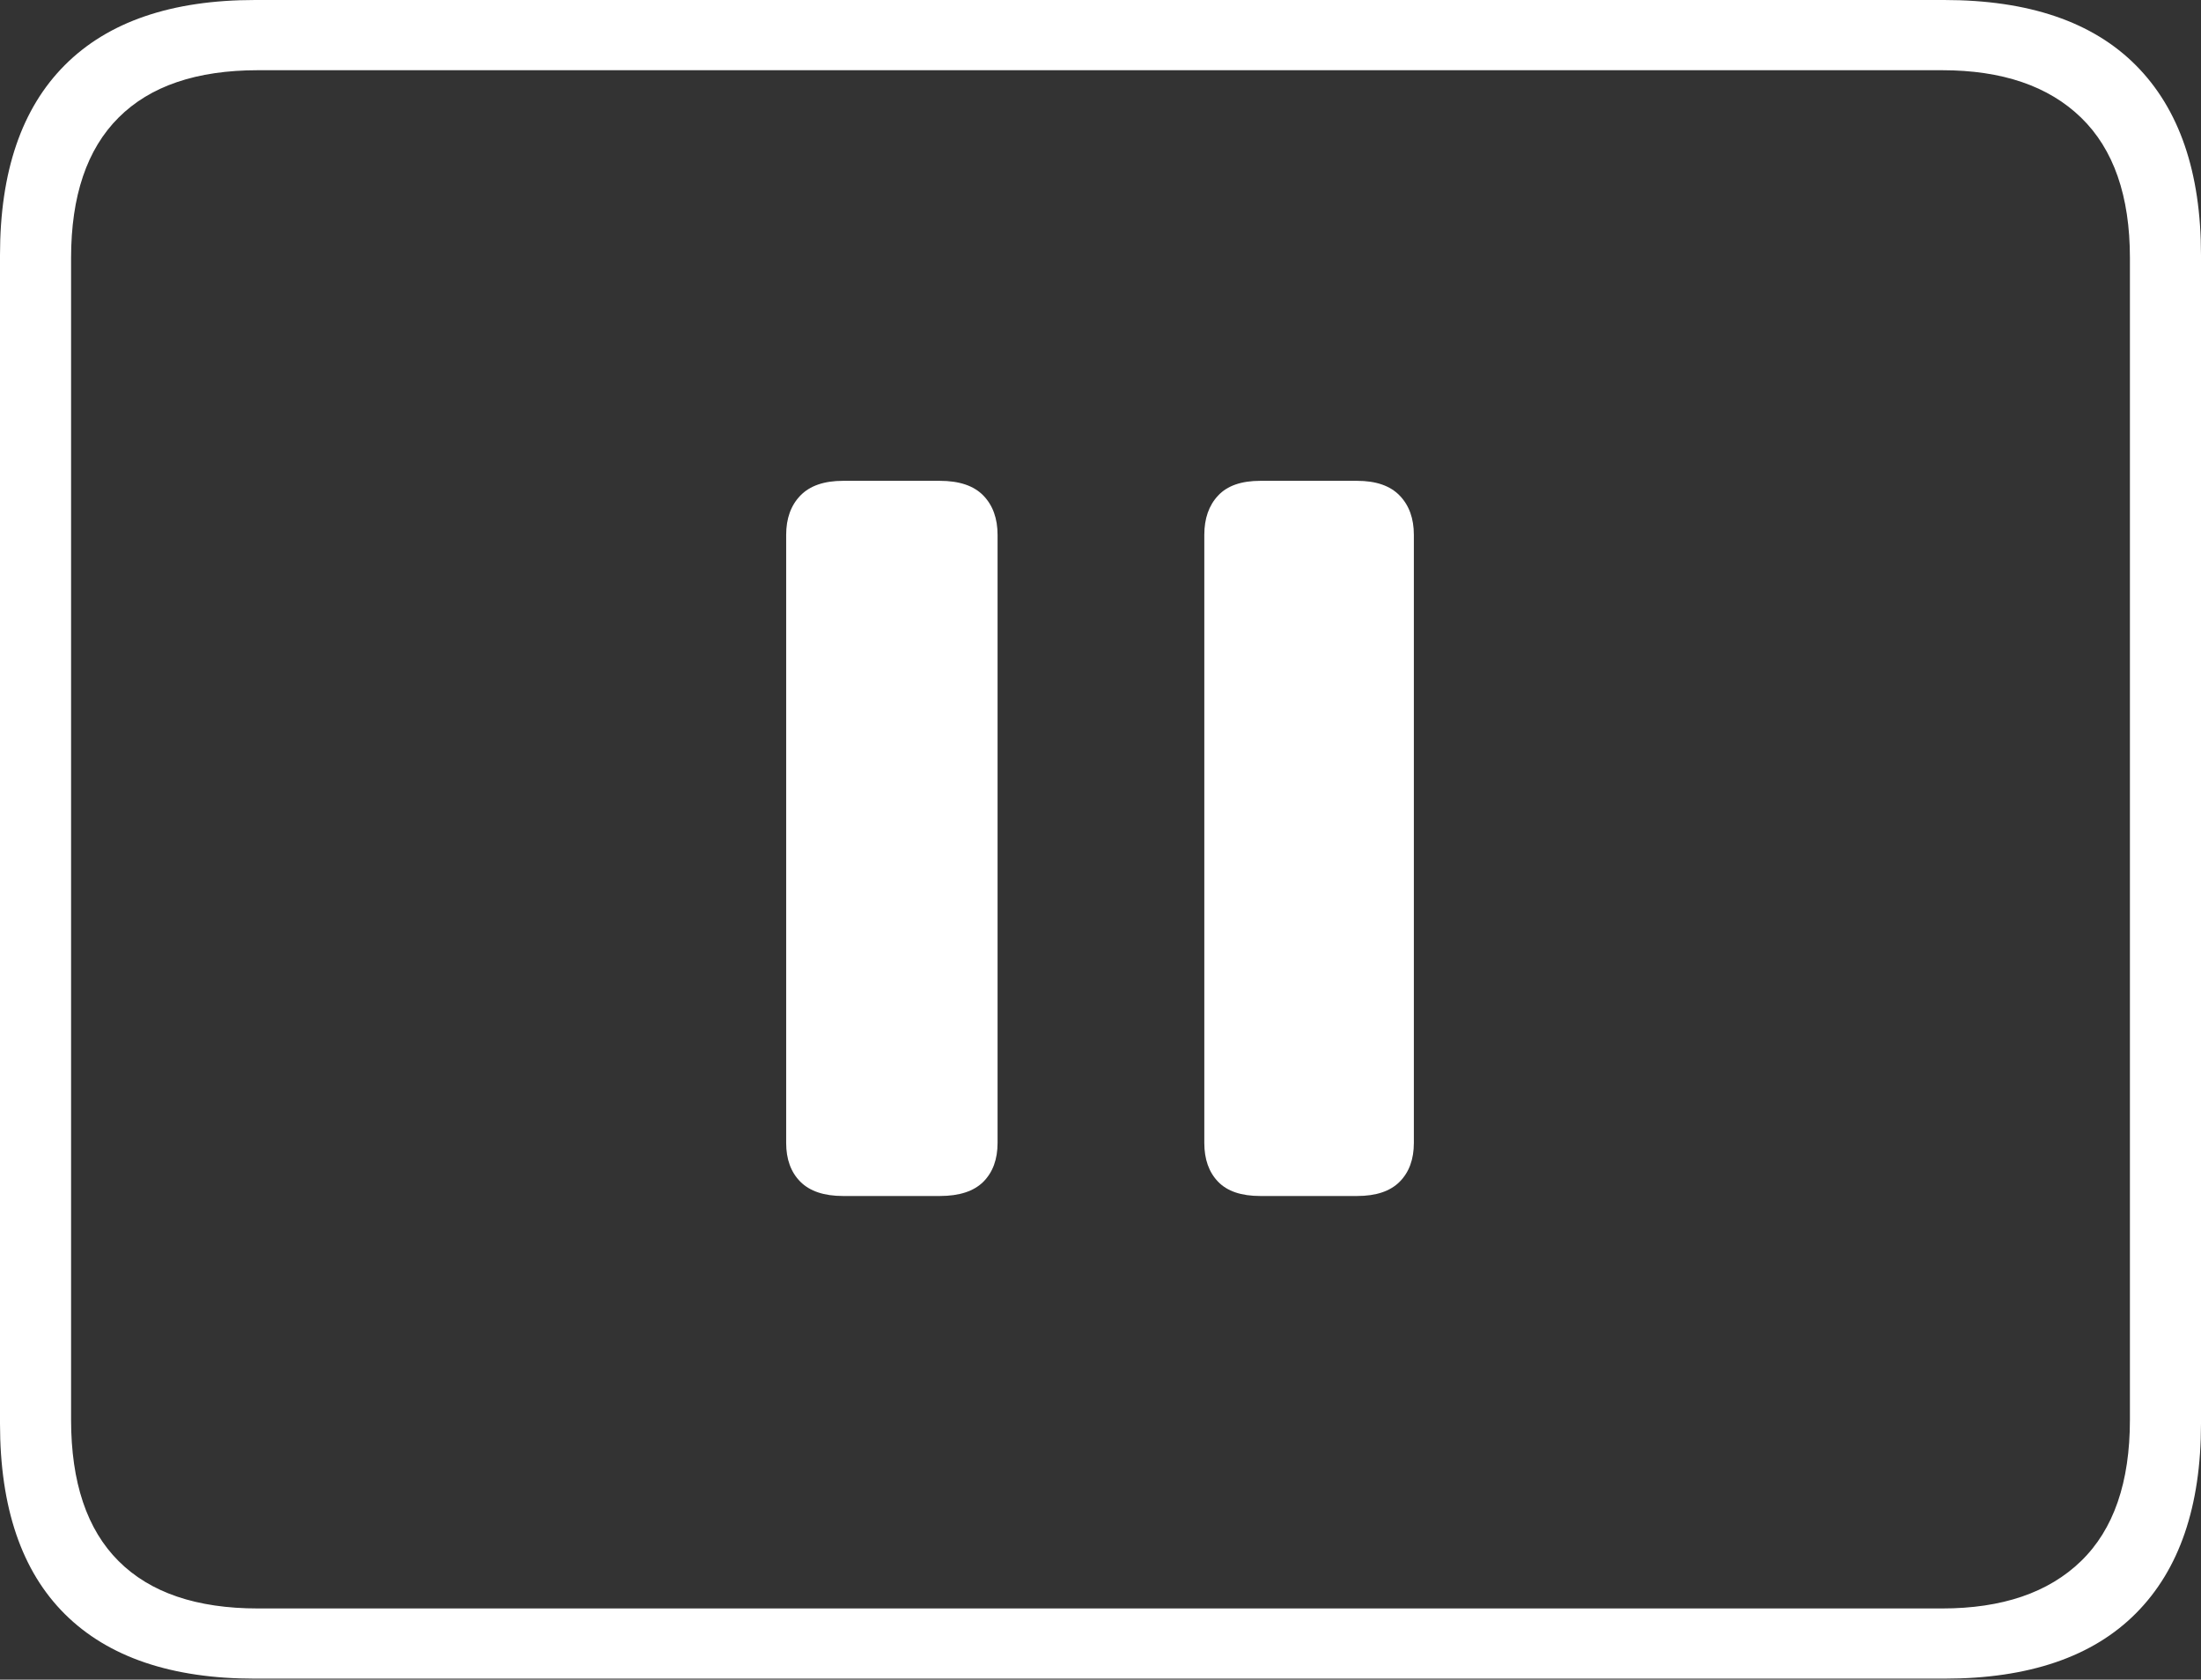 <?xml version="1.0" encoding="UTF-8"?>
<!--Generator: Apple Native CoreSVG 175-->
<!DOCTYPE svg
PUBLIC "-//W3C//DTD SVG 1.1//EN"
       "http://www.w3.org/Graphics/SVG/1.1/DTD/svg11.dtd">
<svg version="1.1" xmlns="http://www.w3.org/2000/svg" xmlns:xlink="http://www.w3.org/1999/xlink" width="22.666" height="17.295">
 <rect width="100%" height="100%" fill="#333333" stroke="none"/>
 <g>
  <rect height="17.295" opacity="0" width="22.666" x="0" y="0"/>
  <path d="M2.627 17.285L20.02 17.285Q21.328 17.285 21.997 16.611Q22.666 15.938 22.666 14.658L22.666 2.627Q22.666 1.348 21.997 0.674Q21.328 0 20.02 0L2.627 0Q1.338 0 0.669 0.669Q0 1.338 0 2.627L0 14.658Q0 15.957 0.669 16.621Q1.338 17.285 2.627 17.285ZM2.656 16.562Q1.709 16.562 1.221 16.074Q0.732 15.586 0.732 14.619L0.732 2.656Q0.732 1.699 1.221 1.211Q1.709 0.723 2.656 0.723L20 0.723Q20.928 0.723 21.431 1.211Q21.934 1.699 21.934 2.656L21.934 14.619Q21.934 15.586 21.431 16.074Q20.928 16.562 20 16.562ZM8.682 12.315L9.678 12.315Q9.98 12.315 10.127 12.168Q10.273 12.021 10.273 11.768L10.273 5.508Q10.273 5.254 10.127 5.103Q9.98 4.951 9.678 4.951L8.682 4.951Q8.389 4.951 8.242 5.103Q8.096 5.254 8.096 5.508L8.096 11.768Q8.096 12.021 8.242 12.168Q8.389 12.315 8.682 12.315ZM12.979 12.315L13.975 12.315Q14.268 12.315 14.414 12.168Q14.56 12.021 14.56 11.768L14.56 5.508Q14.56 5.254 14.414 5.103Q14.268 4.951 13.975 4.951L12.979 4.951Q12.685 4.951 12.544 5.103Q12.402 5.254 12.402 5.508L12.402 11.768Q12.402 12.021 12.544 12.168Q12.685 12.315 12.979 12.315Z" fill="#ffffff"/>
 </g>
</svg>
